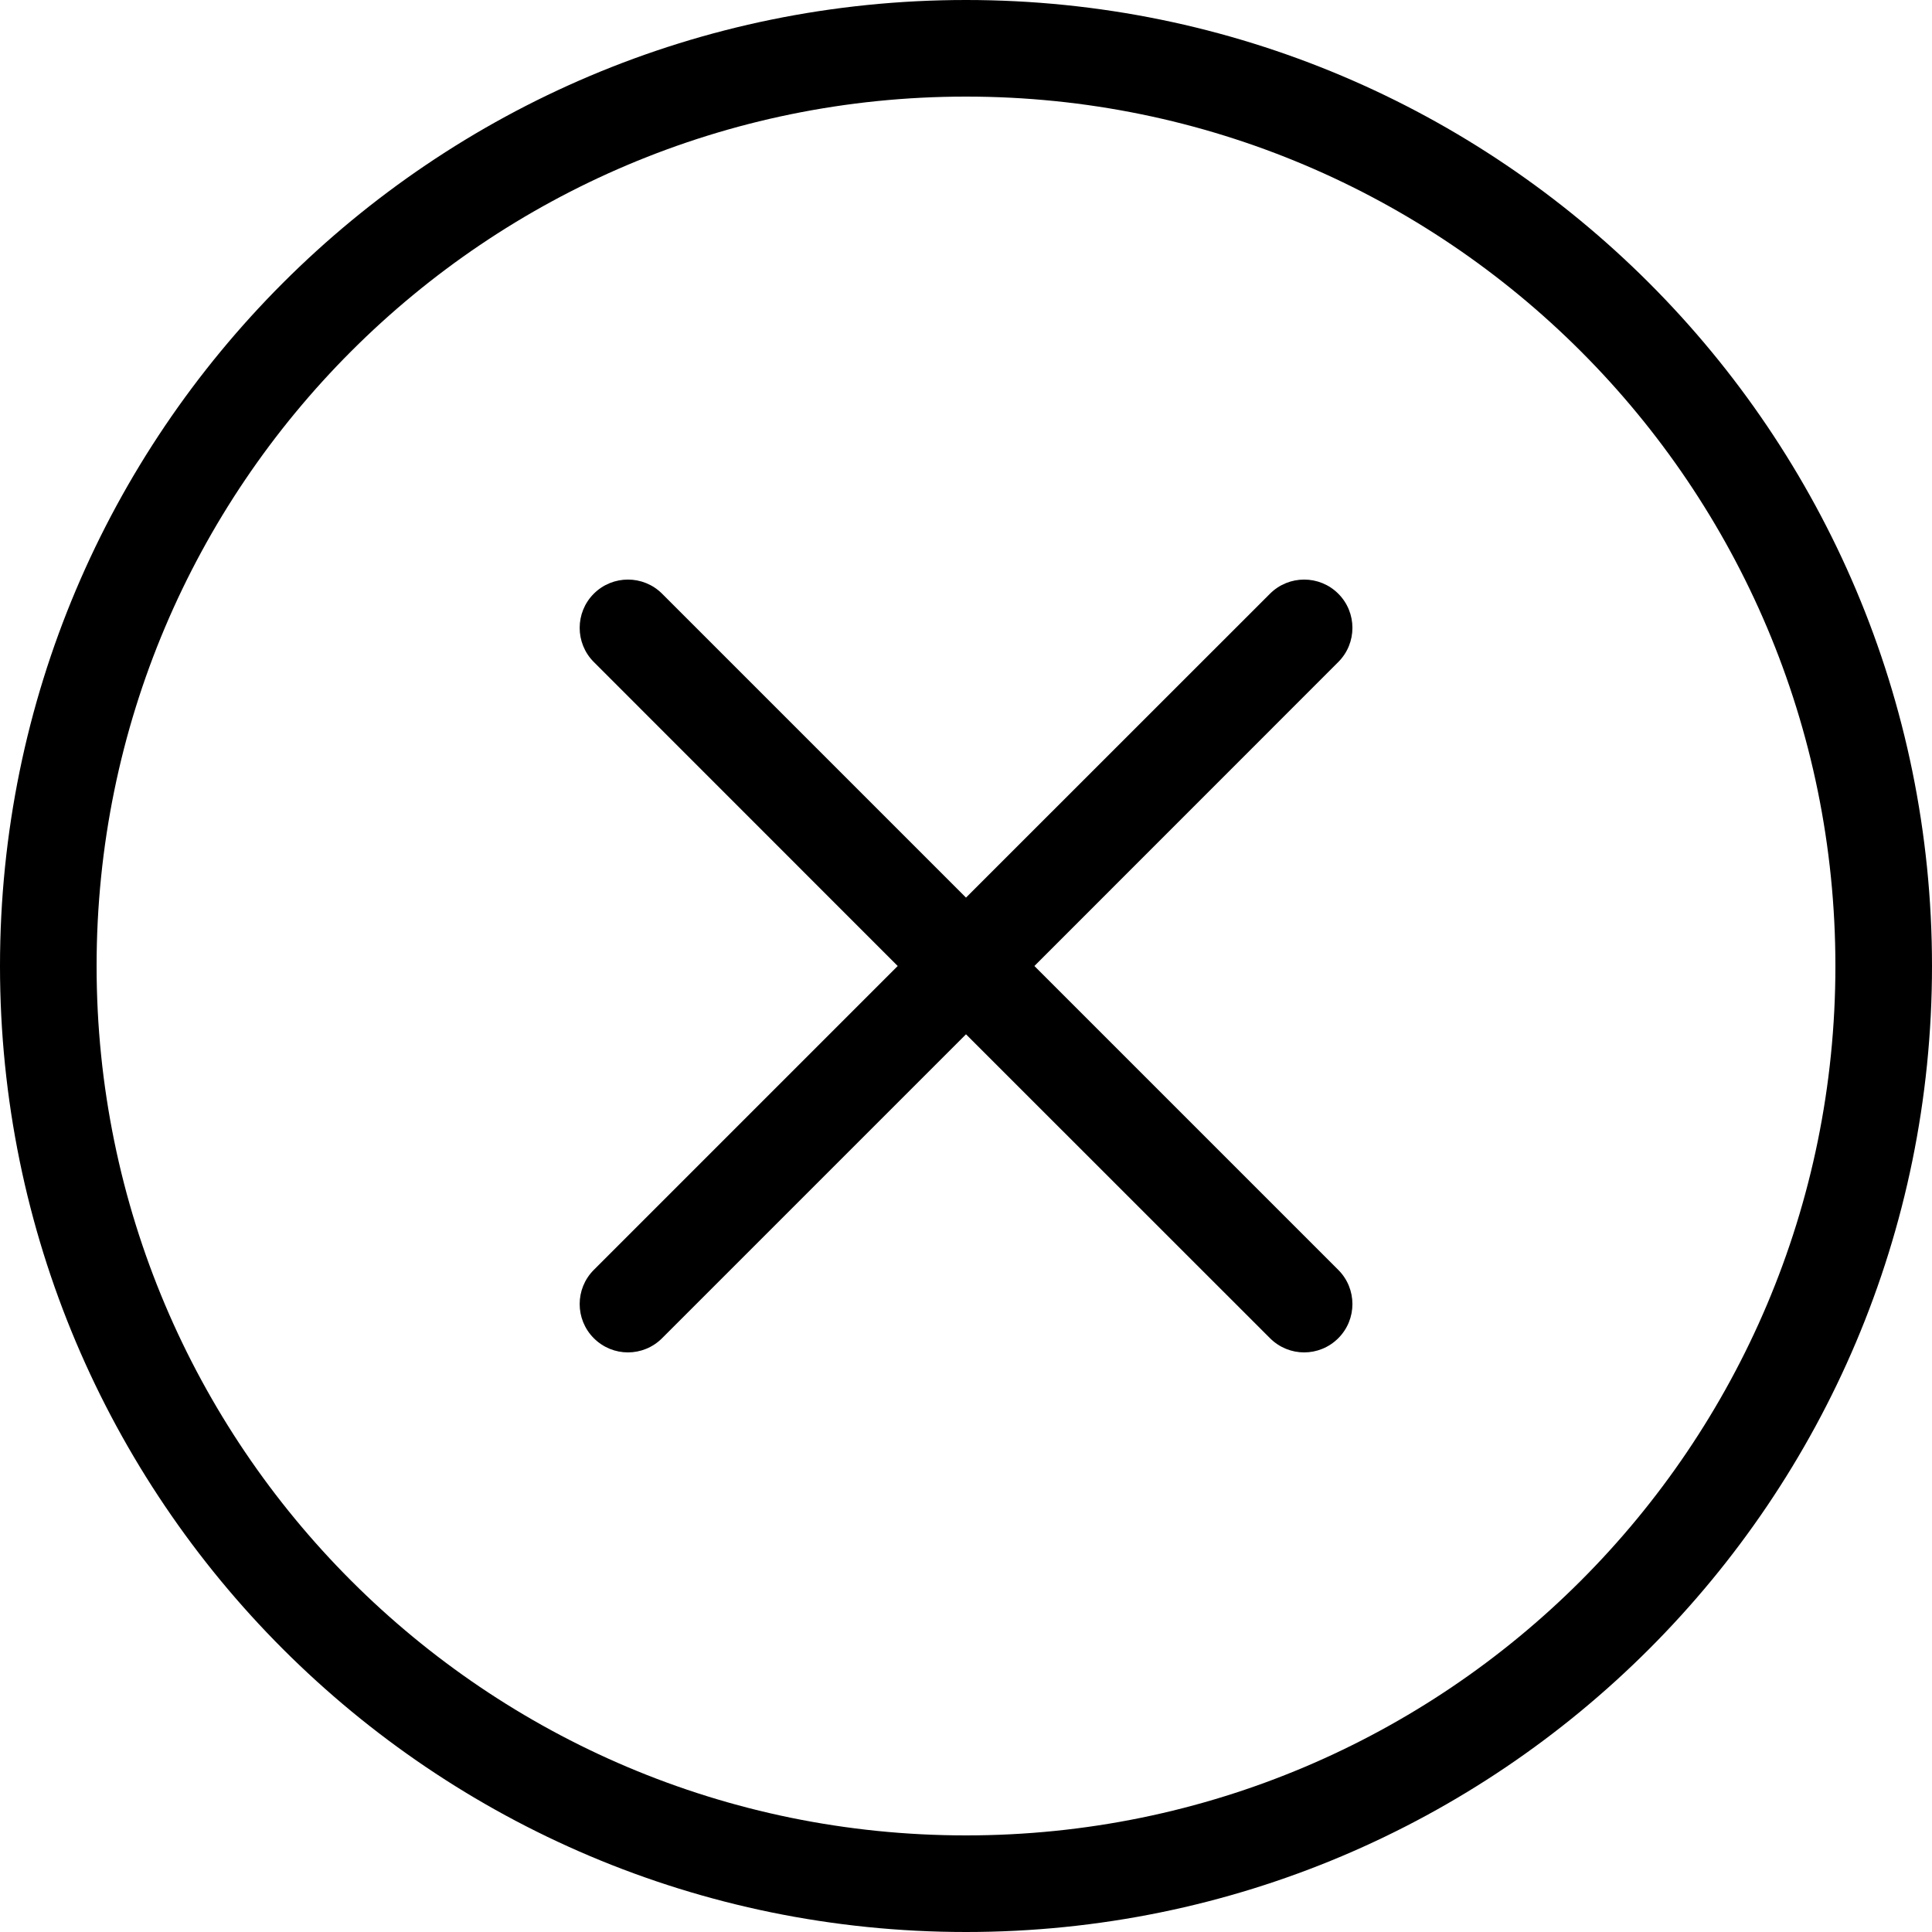 <svg width="20" height="20" viewBox="0 0 20 20" xmlns="http://www.w3.org/2000/svg"><title>alerts-and-notifications/error_20</title><path d="M13.854 6.146c-.195-.195-.512-.195-.707 0l-3.147 3.146-3.146-3.146c-.195-.195-.512-.195-.707 0-.195.195-.195.512 0 .707l3.146 3.147-3.146 3.146c-.195.195-.195.512 0 .707.098.098.226.147.353.147.128 0 .256-.049.354-.147l3.146-3.146 3.147 3.146c.098.098.226.147.353.147.128 0 .256-.049.354-.147.195-.195.195-.512 0-.707l-3.146-3.146 3.146-3.147c.195-.195.195-.512 0-.707M10 19c4.971 0 9-4.029 9-9 0-4.971-4.029-9-9-9-4.971 0-9 4.029-9 9 0 4.971 4.029 9 9 9zm0 1C4.477 20 0 15.523 0 10 0 4.477 4.477 0 10 0c5.523 0 10 4.477 10 10 0 5.523-4.477 10-10 10z" fill="#000" fill-rule="evenodd"/></svg>